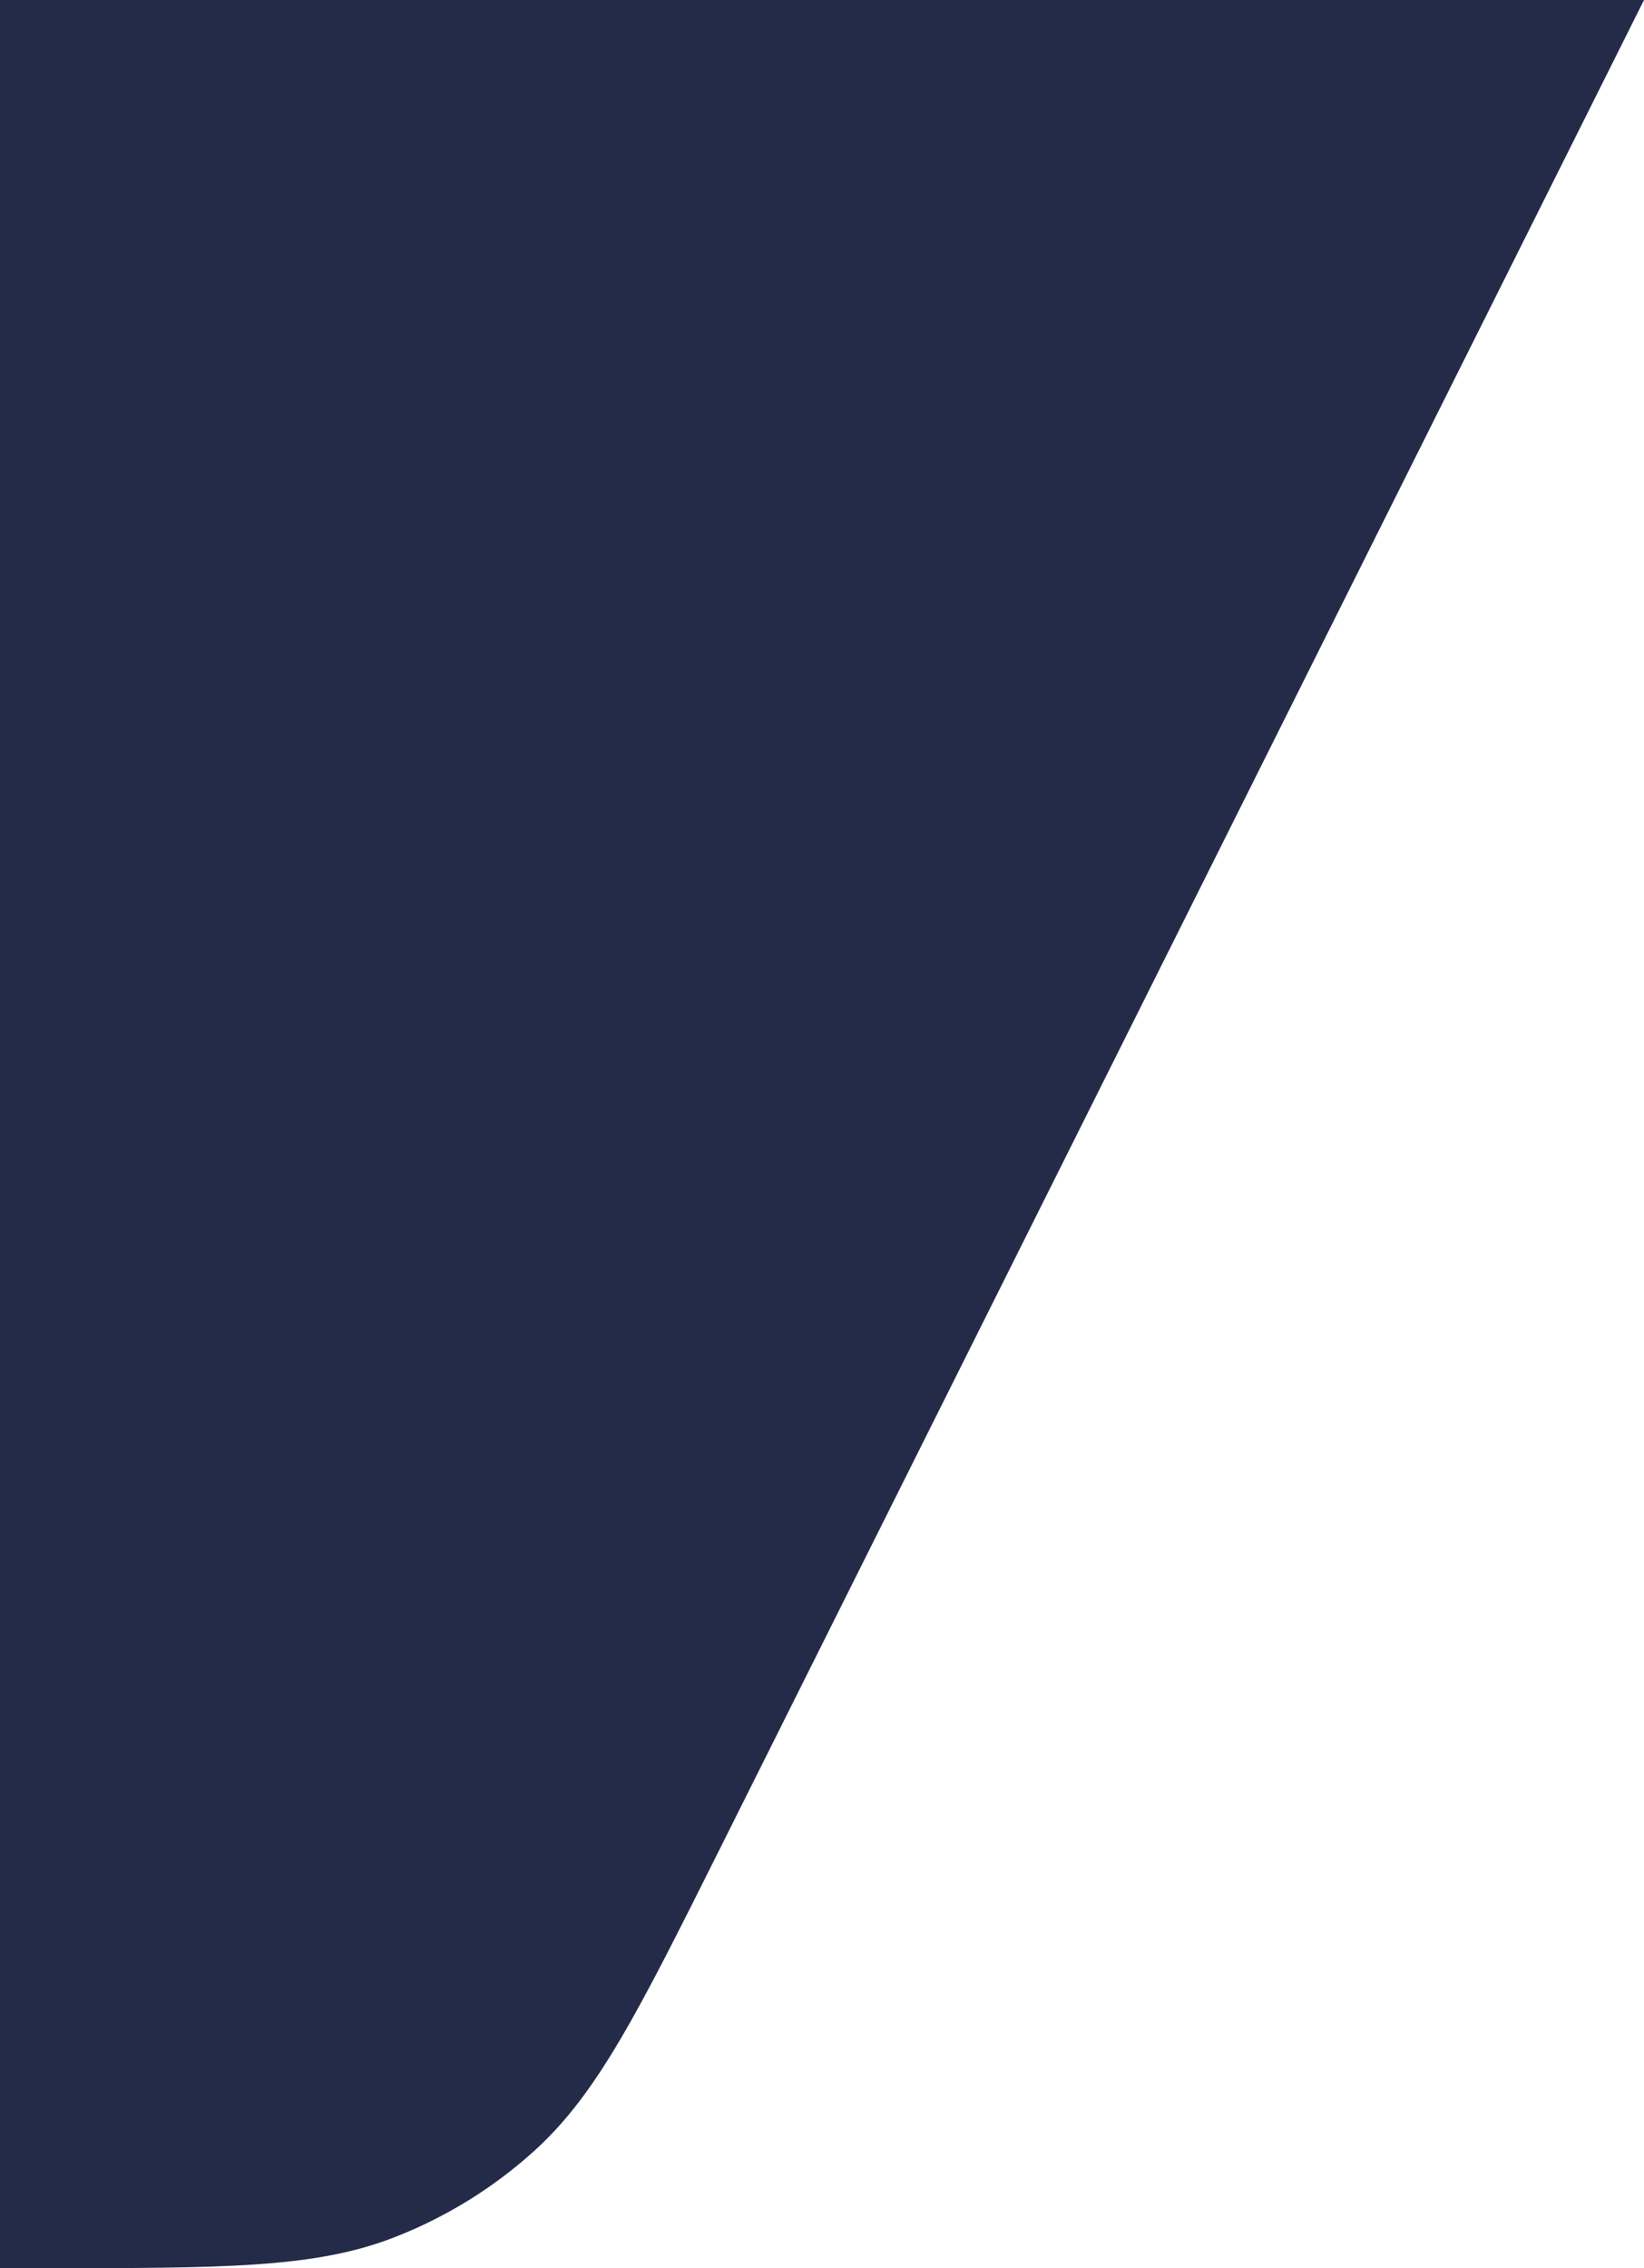 <svg width="29" height="40" viewBox="0 0 29 40" fill="none" xmlns="http://www.w3.org/2000/svg">
<path d="M12.693 32.615L29 0L0 0L0 40H0.743C3.952 40 5.557 40 6.955 39.456C7.866 39.102 8.704 38.584 9.428 37.928C10.54 36.92 11.258 35.485 12.693 32.615L12.693 32.615Z" fill="#232B48"/>
</svg>

